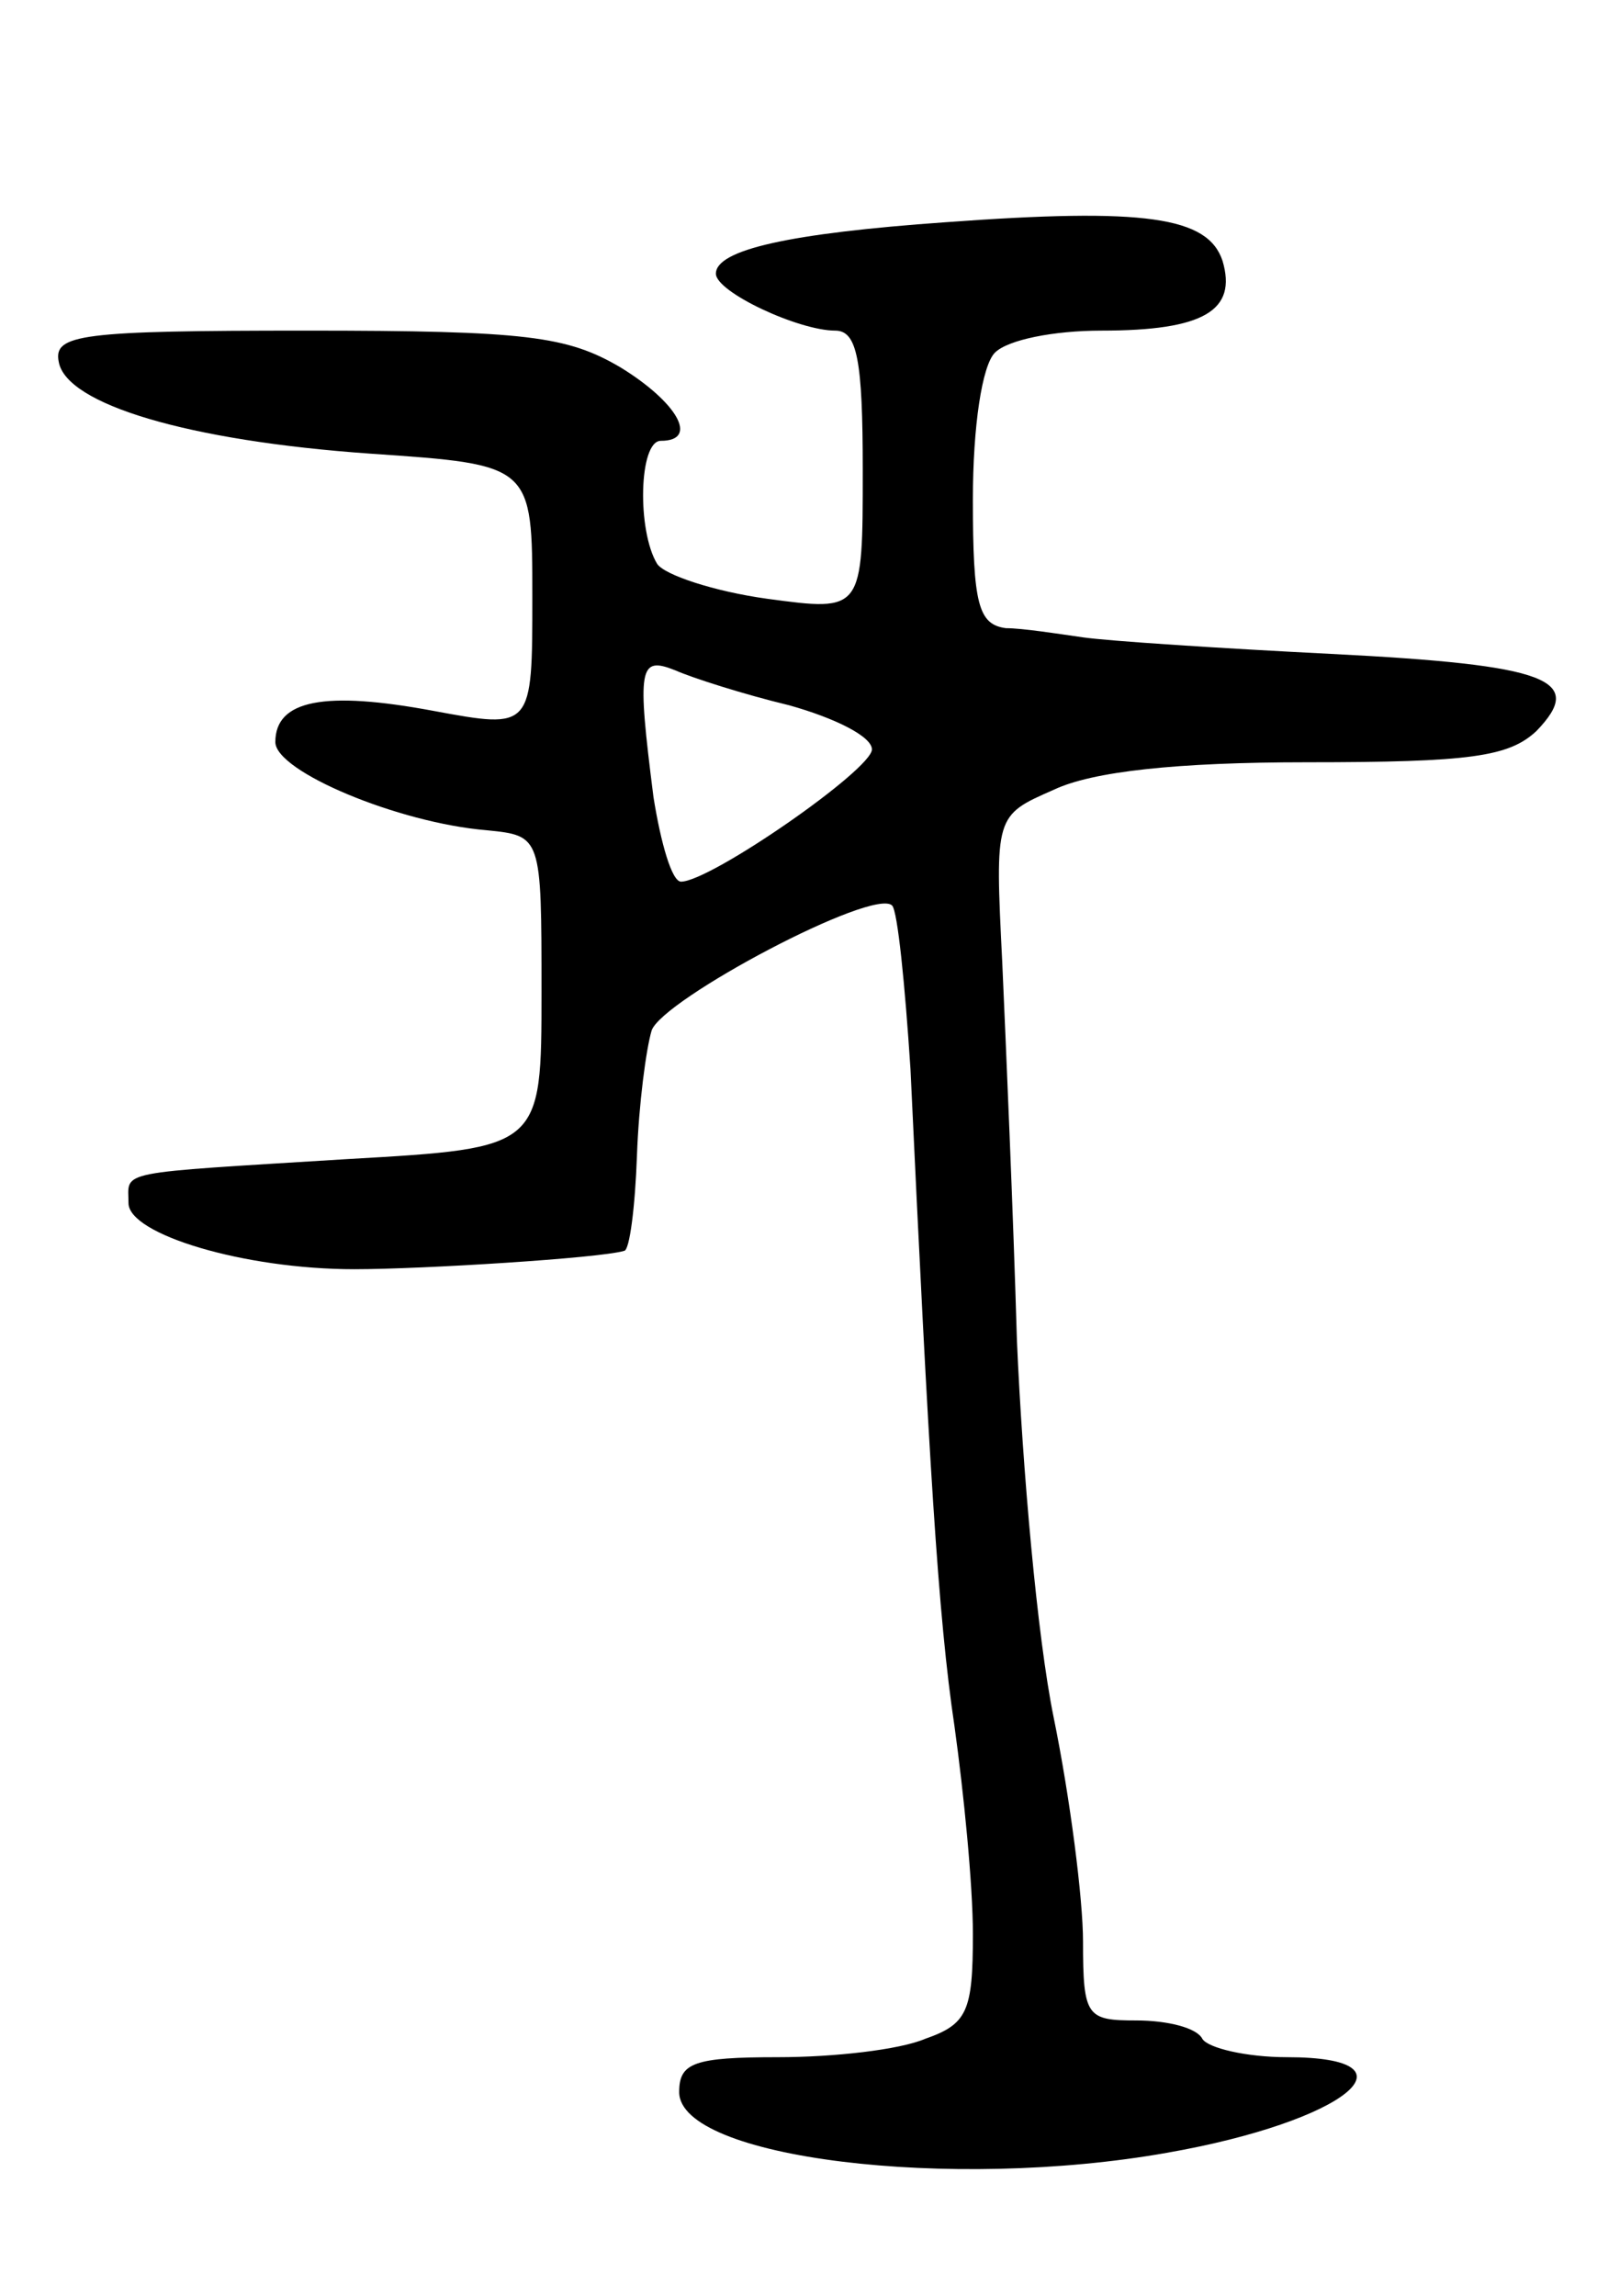 <svg version="1.0" xmlns="http://www.w3.org/2000/svg"
 width="87pt" height="125pt" viewBox="0 0 87 125"
 preserveAspectRatio="xMidYMid meet">
<g transform="translate(0,125) scale(0.1,-0.1)"
fill="#000000" stroke="none">
<path d="M515 1129 c-85 -6 -125 -15 -125 -28 0 -10 45 -31 65 -31 12 0 15
-16 15 -76 0 -77 0 -77 -52 -70 -29 4 -56 13 -60 19 -11 18 -10 67 2 67 21 0
9 21 -22 40 -29 17 -51 20 -171 20 -123 0 -138 -2 -135 -17 4 -23 70 -43 170
-50 88 -6 88 -6 88 -78 0 -72 0 -72 -54 -62 -59 11 -86 6 -86 -17 0 -16 67
-44 115 -48 30 -3 30 -3 30 -88 0 -85 0 -85 -105 -91 -129 -8 -120 -6 -120
-24 0 -17 63 -36 123 -36 37 0 134 6 147 10 3 0 6 24 7 52 1 28 5 58 8 68 6
17 121 78 131 68 3 -3 7 -43 10 -89 10 -213 15 -298 24 -358 5 -36 10 -86 10
-113 0 -42 -3 -49 -26 -57 -14 -6 -50 -10 -80 -10 -46 0 -54 -3 -54 -19 0 -36
148 -54 266 -33 97 17 140 52 65 52 -22 0 -43 5 -46 10 -3 6 -19 10 -36 10
-27 0 -29 2 -29 43 0 23 -7 78 -16 122 -9 44 -17 136 -20 205 -2 69 -6 161 -8
206 -4 80 -4 80 28 94 21 10 67 15 138 15 89 0 110 3 125 17 27 28 7 36 -112
42 -60 3 -121 7 -135 9 -14 2 -33 5 -42 5 -15 2 -18 13 -18 70 0 40 5 73 12
80 7 7 32 12 58 12 56 0 74 11 66 38 -8 24 -42 29 -151 21z m-85 -263 c25 -7
45 -17 45 -24 0 -11 -88 -72 -104 -72 -5 0 -11 21 -15 46 -9 71 -8 77 12 69 9
-4 37 -13 62 -19z"/>
</g>
</svg>
